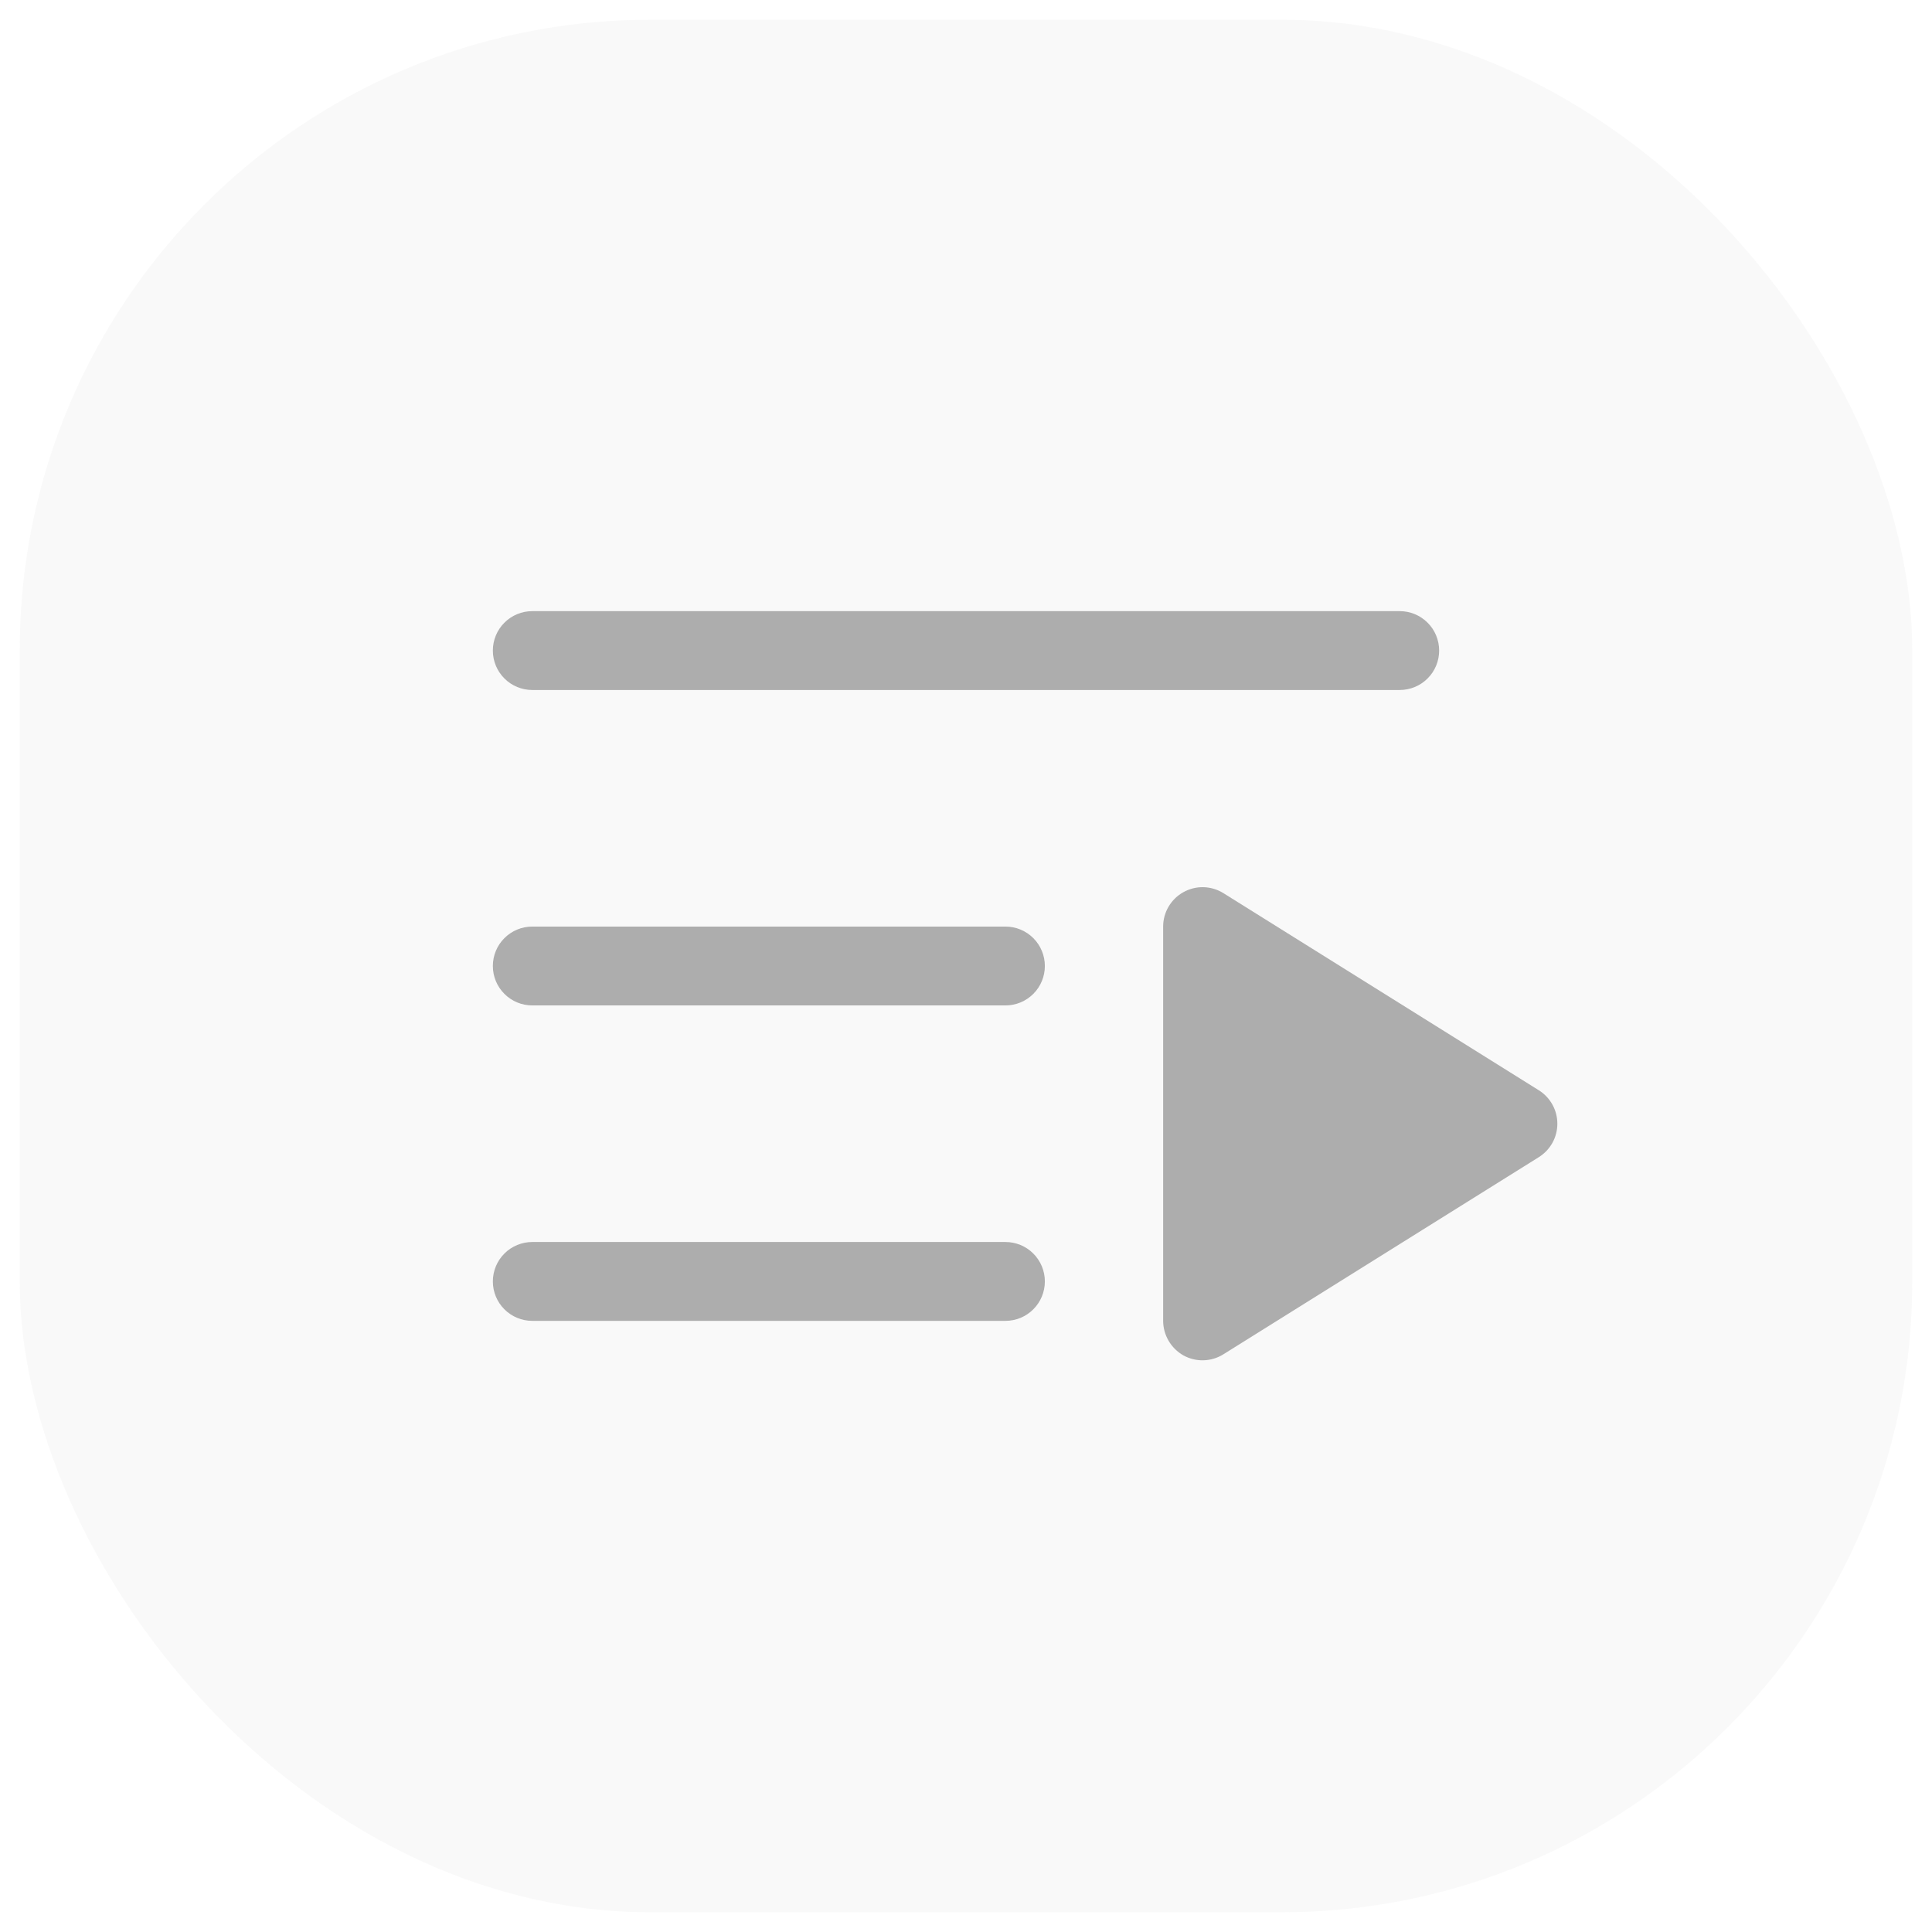 <svg width="40" height="40" viewBox="0 0 49 48" fill="none" xmlns="http://www.w3.org/2000/svg">
<rect x="0.5" width="48" height="48" rx="16" fill="#7A7A7A" fill-opacity="0.04"/>
<path fill-opacity="0.6" d="M26.5 32C26.5 32.265 26.395 32.52 26.207 32.707C26.02 32.895 25.765 33 25.5 33H13.5C13.235 33 12.98 32.895 12.793 32.707C12.605 32.52 12.5 32.265 12.5 32C12.5 31.735 12.605 31.48 12.793 31.293C12.98 31.105 13.235 31 13.5 31H25.5C25.765 31 26.02 31.105 26.207 31.293C26.395 31.48 26.5 31.735 26.5 32ZM13.5 17H35.5C35.765 17 36.02 16.895 36.207 16.707C36.395 16.52 36.5 16.265 36.5 16C36.5 15.735 36.395 15.48 36.207 15.293C36.02 15.105 35.765 15 35.5 15H13.5C13.235 15 12.98 15.105 12.793 15.293C12.605 15.48 12.5 15.735 12.5 16C12.5 16.265 12.605 16.52 12.793 16.707C12.98 16.895 13.235 17 13.5 17ZM25.5 23H13.5C13.235 23 12.98 23.105 12.793 23.293C12.605 23.48 12.5 23.735 12.5 24C12.5 24.265 12.605 24.52 12.793 24.707C12.98 24.895 13.235 25 13.5 25H25.5C25.765 25 26.02 24.895 26.207 24.707C26.395 24.52 26.5 24.265 26.5 24C26.5 23.735 26.395 23.48 26.207 23.293C26.02 23.105 25.765 23 25.5 23ZM39.025 27.15L31.025 22.15C30.874 22.057 30.7 22.005 30.522 22.001C30.344 21.997 30.169 22.041 30.013 22.128C29.858 22.214 29.728 22.341 29.638 22.494C29.548 22.647 29.5 22.822 29.5 23V33C29.501 33.178 29.549 33.353 29.639 33.506C29.729 33.66 29.858 33.787 30.012 33.875C30.168 33.961 30.344 34.005 30.522 34C30.7 33.996 30.874 33.944 31.025 33.85L39.025 28.85C39.17 28.76 39.289 28.635 39.372 28.486C39.455 28.338 39.498 28.17 39.498 28C39.498 27.83 39.455 27.662 39.372 27.514C39.289 27.365 39.17 27.24 39.025 27.15Z" fill="#7A7A7A"/>
</svg>
